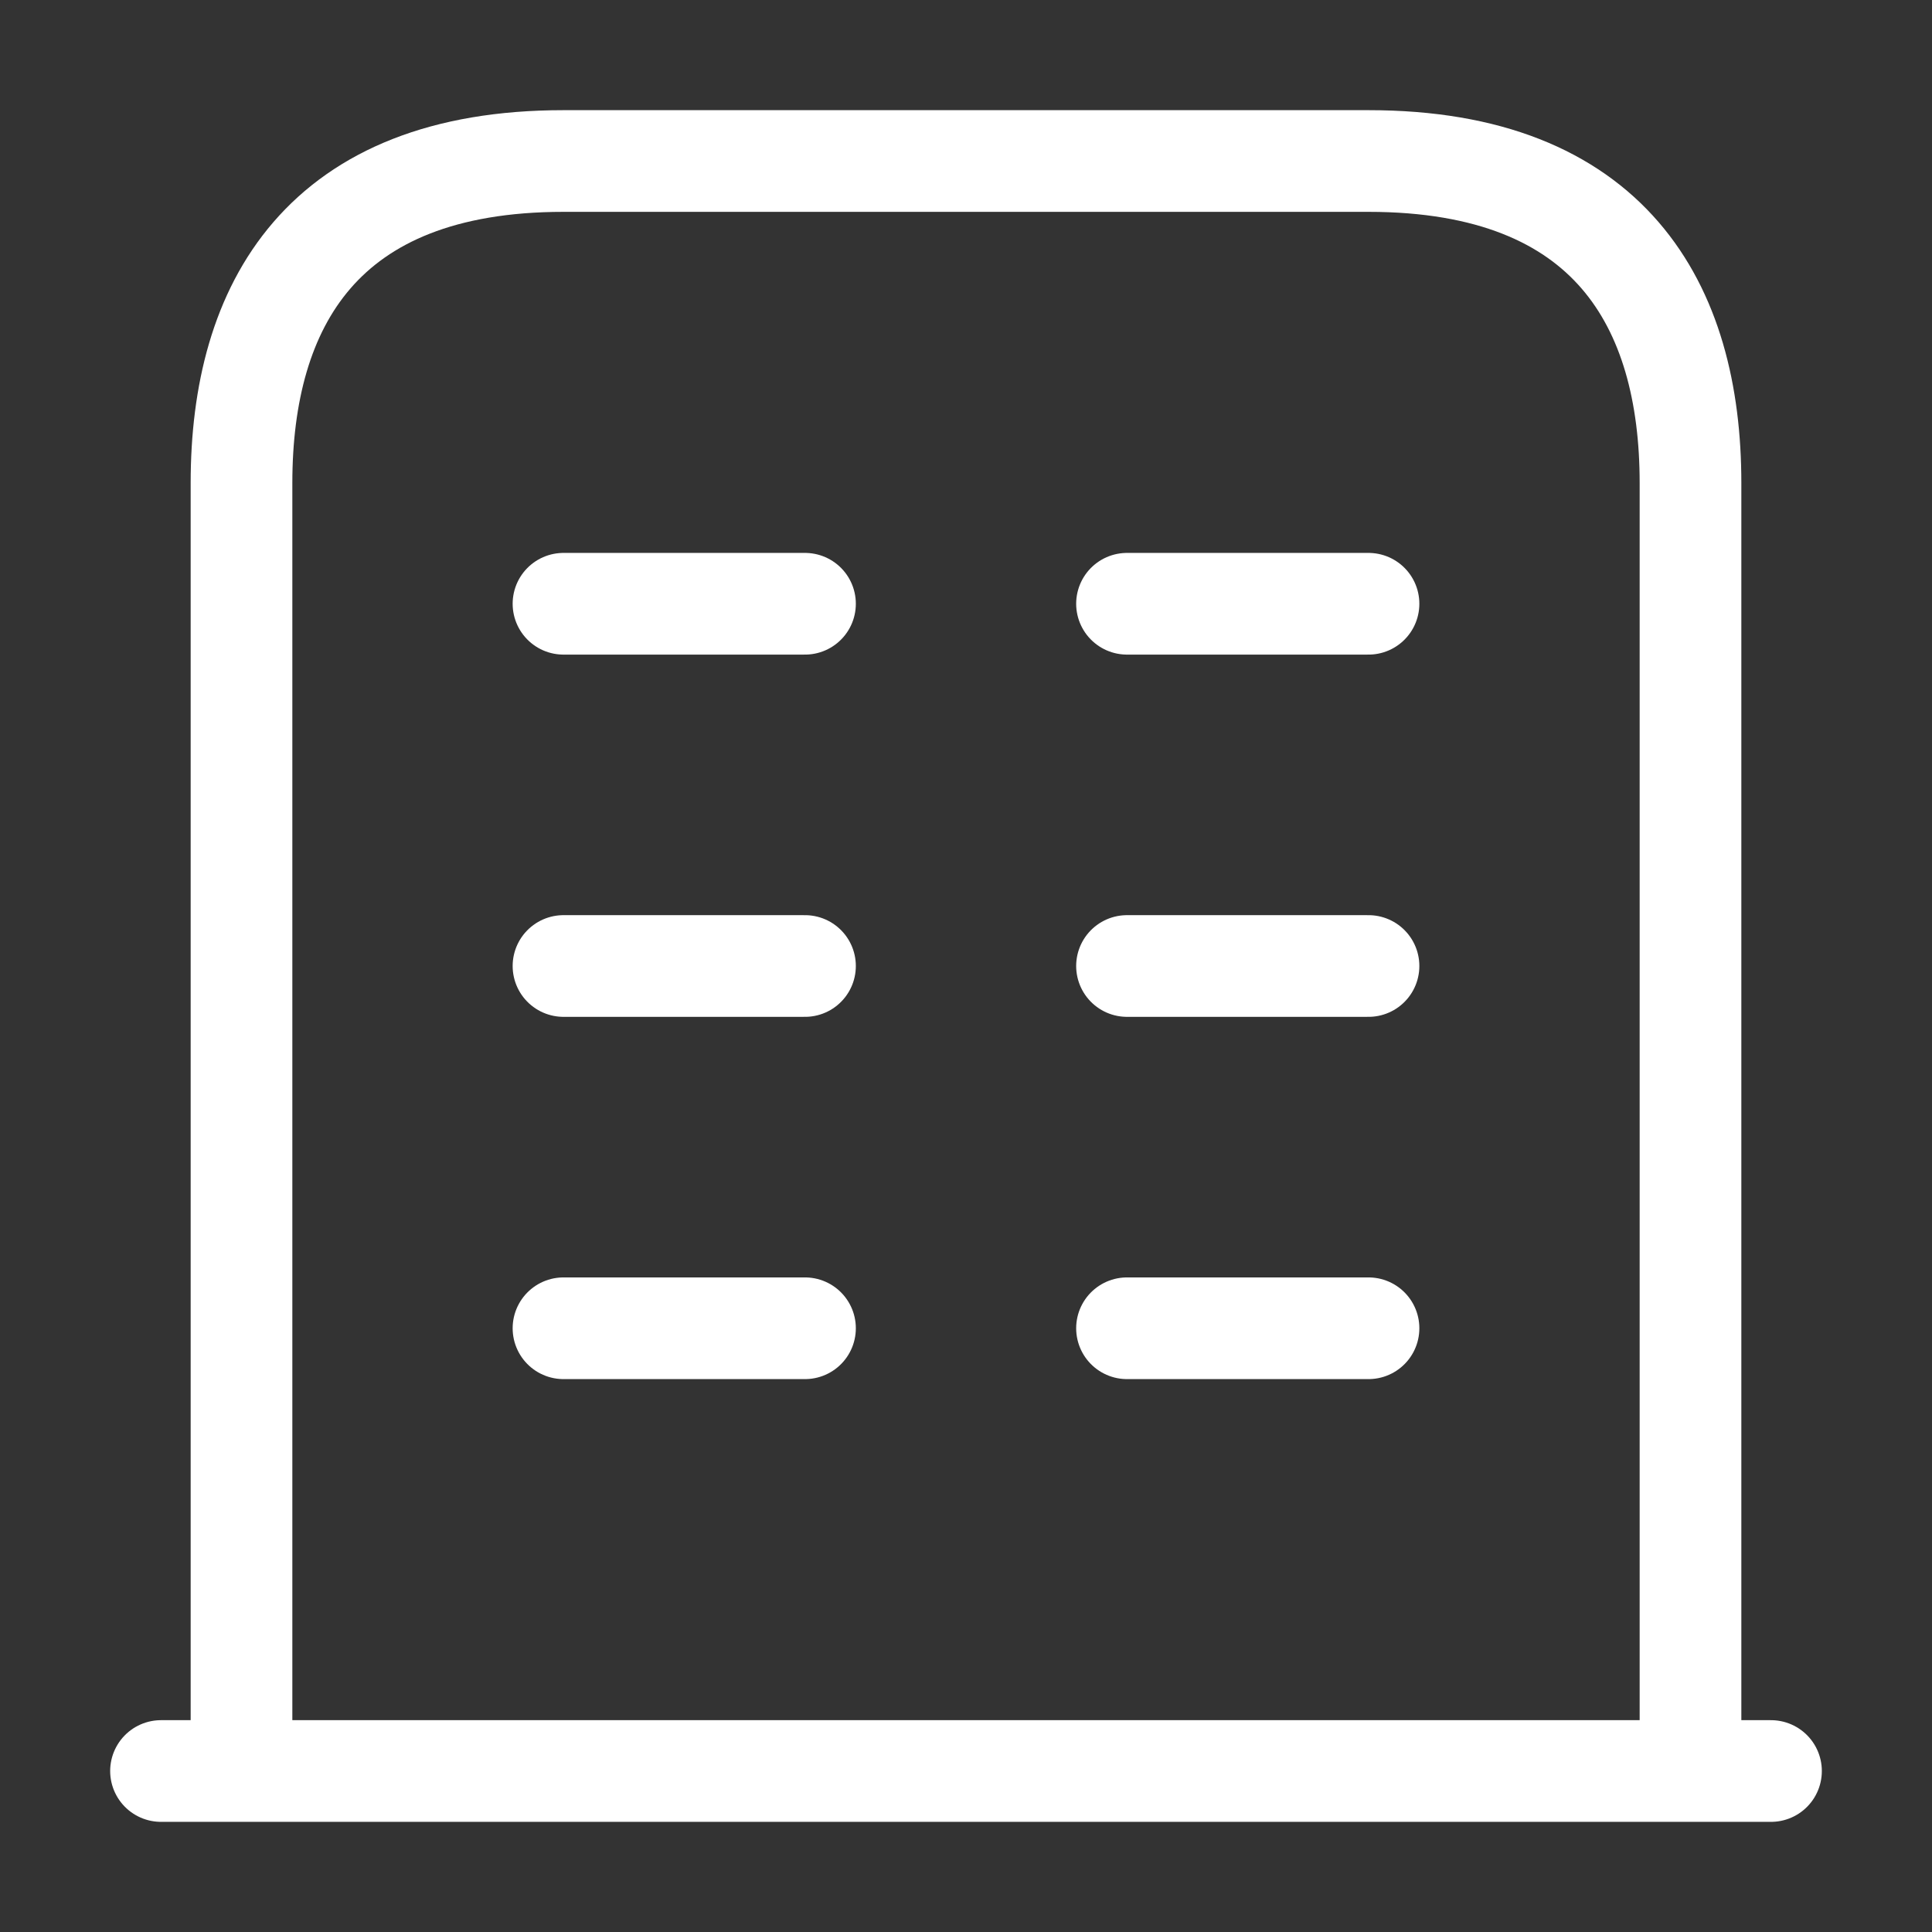 <svg width="95" height="95" viewBox="0 0 95 95" fill="none" xmlns="http://www.w3.org/2000/svg">
<rect x="0" y="0" width="95" height="95" fill="#333333" stroke="none"/>
<path d="M7.917 87.084H87.083M27.708 65.313H39.583M55.417 65.313H67.292M27.708 47.5H39.583M55.417 47.5H67.292M27.708 29.688H39.583M55.417 29.688H67.292M67.292 7.917H27.708C15.833 7.917 11.875 15.002 11.875 23.75V87.084H83.125V23.75C83.125 15.002 79.167 7.917 67.292 7.917Z" stroke="white" stroke-width="5" stroke-miterlimit="10" stroke-linecap="round" stroke-linejoin="round"/>
</svg>

